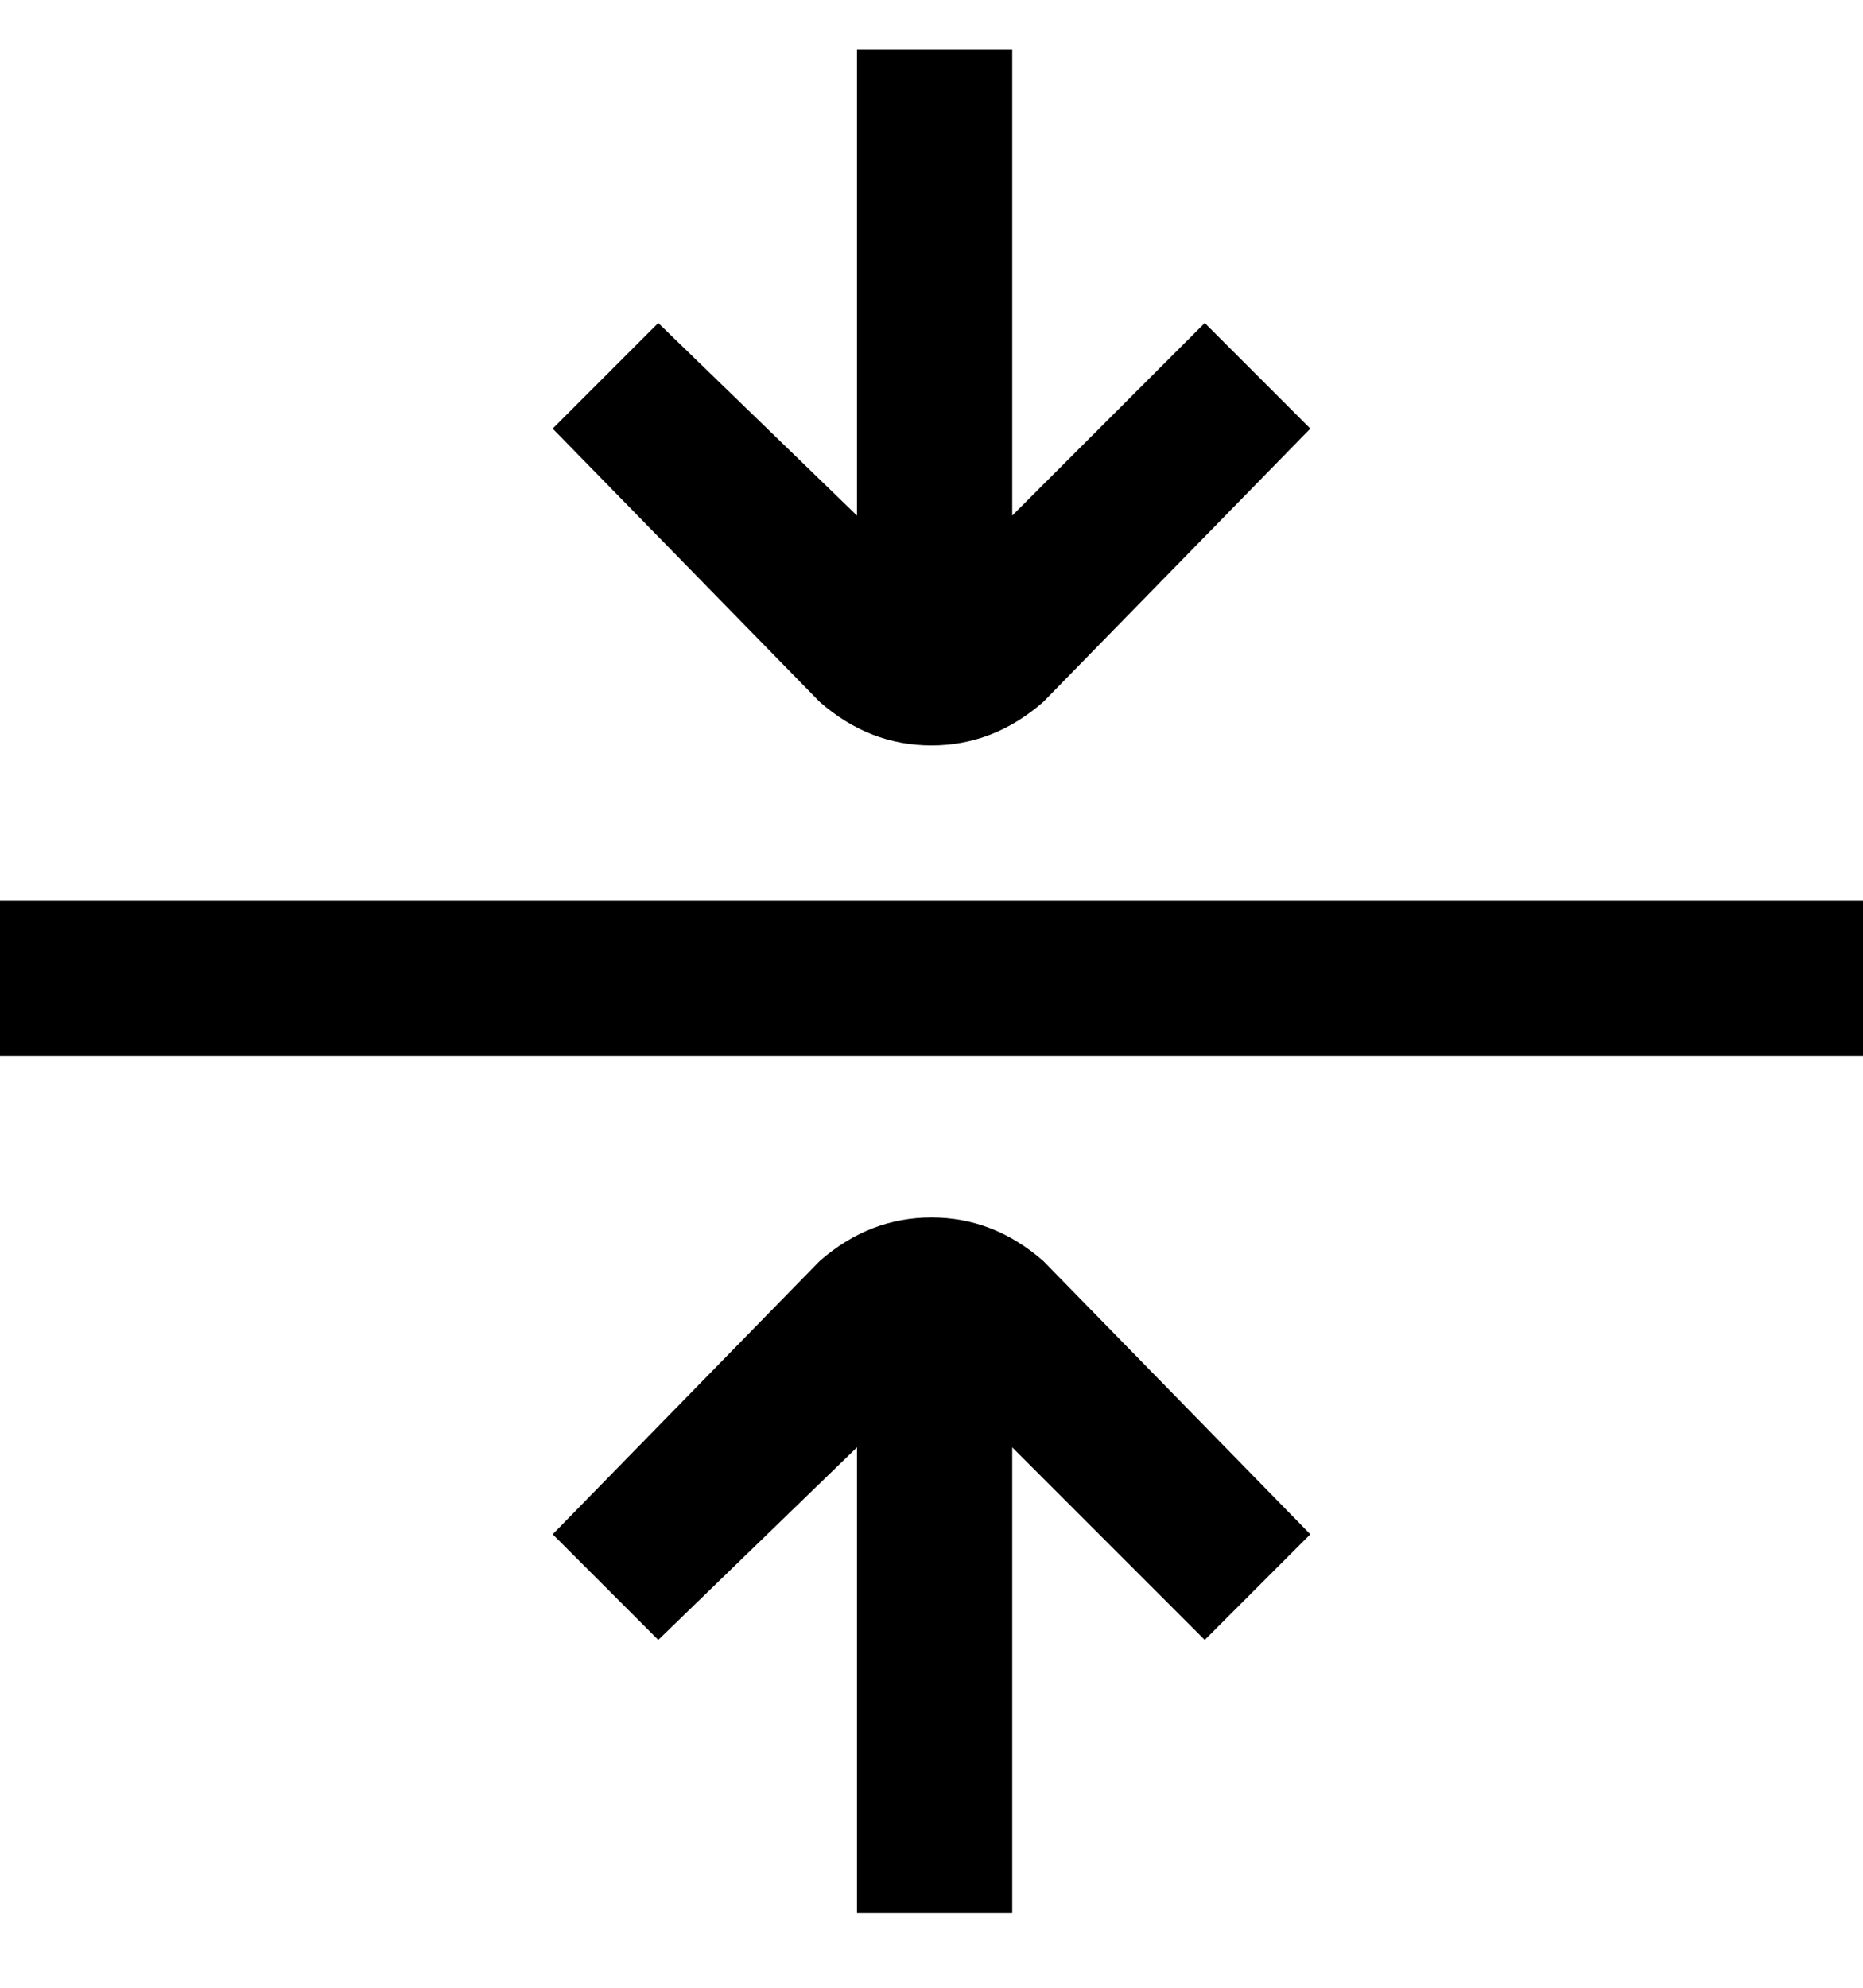 <svg viewBox="0 0 300 320" xmlns="http://www.w3.org/2000/svg"><path d="M300 145v25H0v-25h300zm-150-25q10 0 18-7l43-44-17-17-31 31V8h-25v75l-32-31-17 17 43 44q8 7 18 7zm-18 83l-43 44 17 17 32-31v75h25v-75l31 31 17-17-43-44q-8-7-18-7t-18 7z"/></svg>